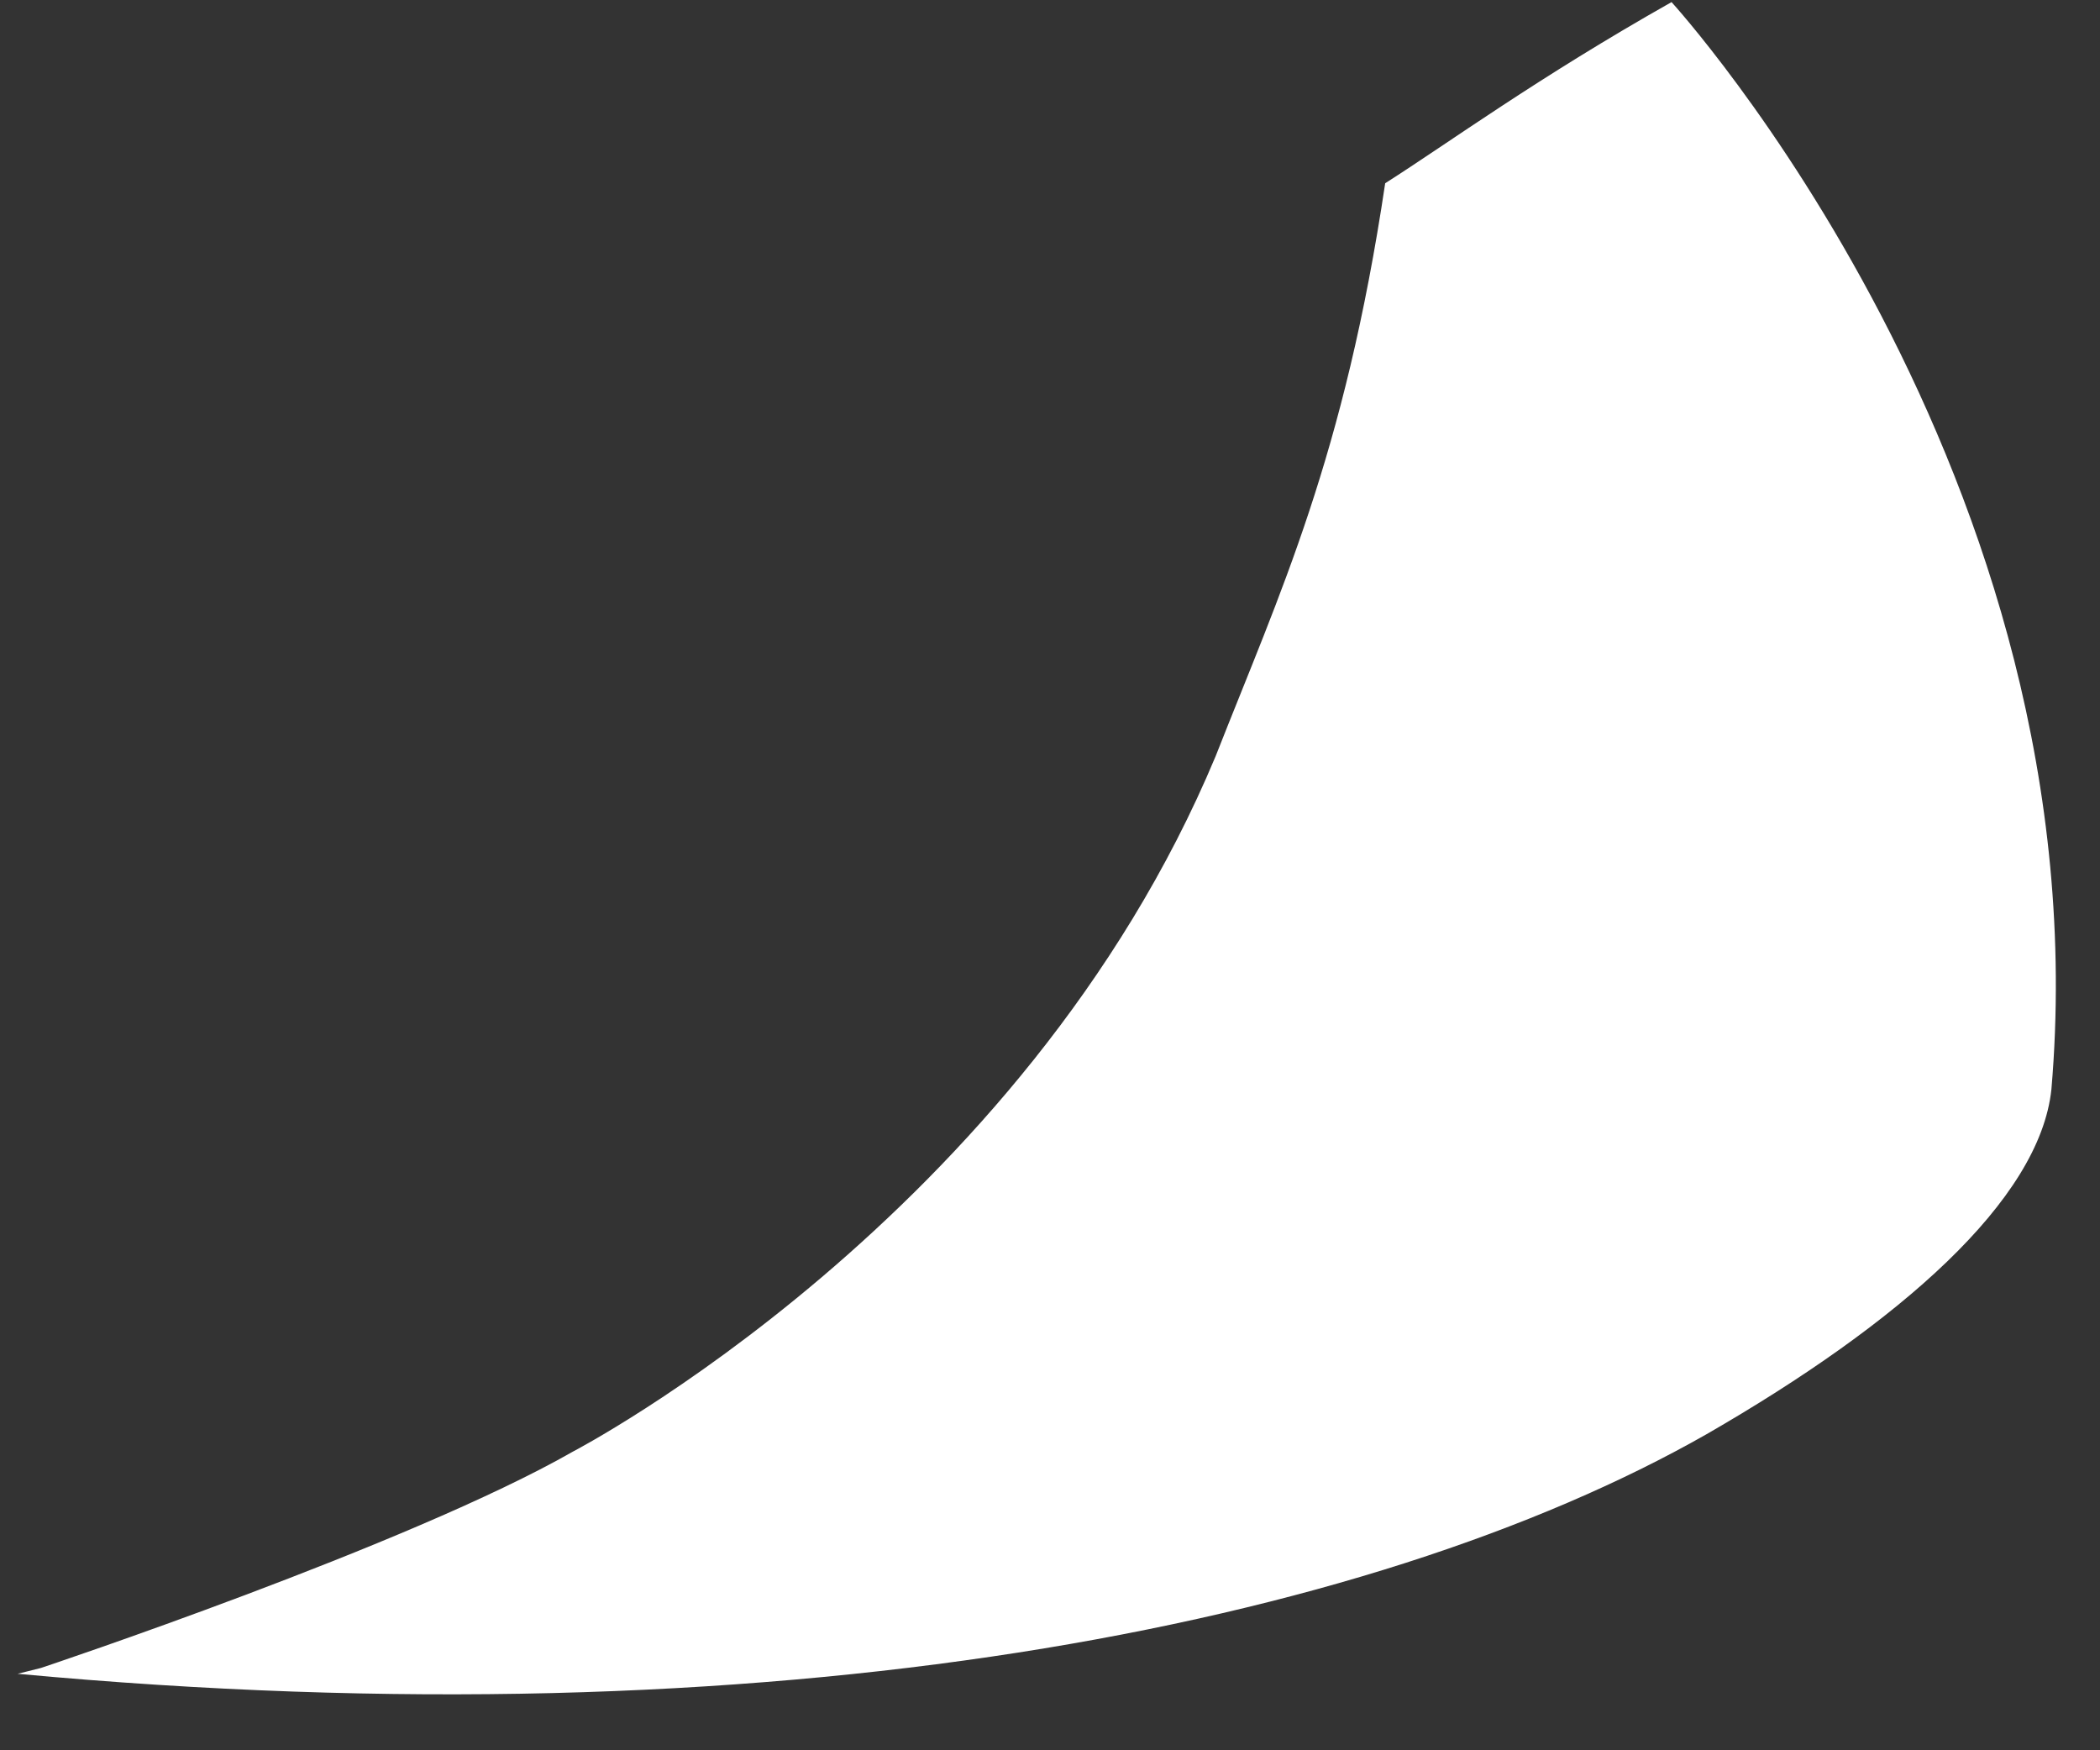 ﻿<?xml version="1.0" encoding="utf-8"?>
<svg version="1.1" xmlns:xlink="http://www.w3.org/1999/xlink" width="36px" height="30px" xmlns="http://www.w3.org/2000/svg">
  <rect width="100%" height="100%" fill="#333333" stroke="none"/>
  <g transform="matrix(1 0 0 1 -188 -337 )">
    <path d="M 20.84 12.96  C 17.534 20.875  9.819 24.882  9.819 24.882  C 7.014 26.485  0.702 28.589  0.702 28.589  L 0.302 28.689  C 13.226 29.892  23.445 27.888  29.256 24.582  C 32.562 22.678  34.967 20.574  35.167 18.671  C 36.069 8.151  28.655 0.036  28.655 0.036  C 26.35 1.338  24.848 2.44  23.746 3.141  C 23.044 7.85  21.942 10.155  20.84 12.96  Z " fill-rule="nonzero" fill="#ffffff" stroke="none" transform="matrix(1 0 0 1 188 337 )" />
  </g>
</svg>